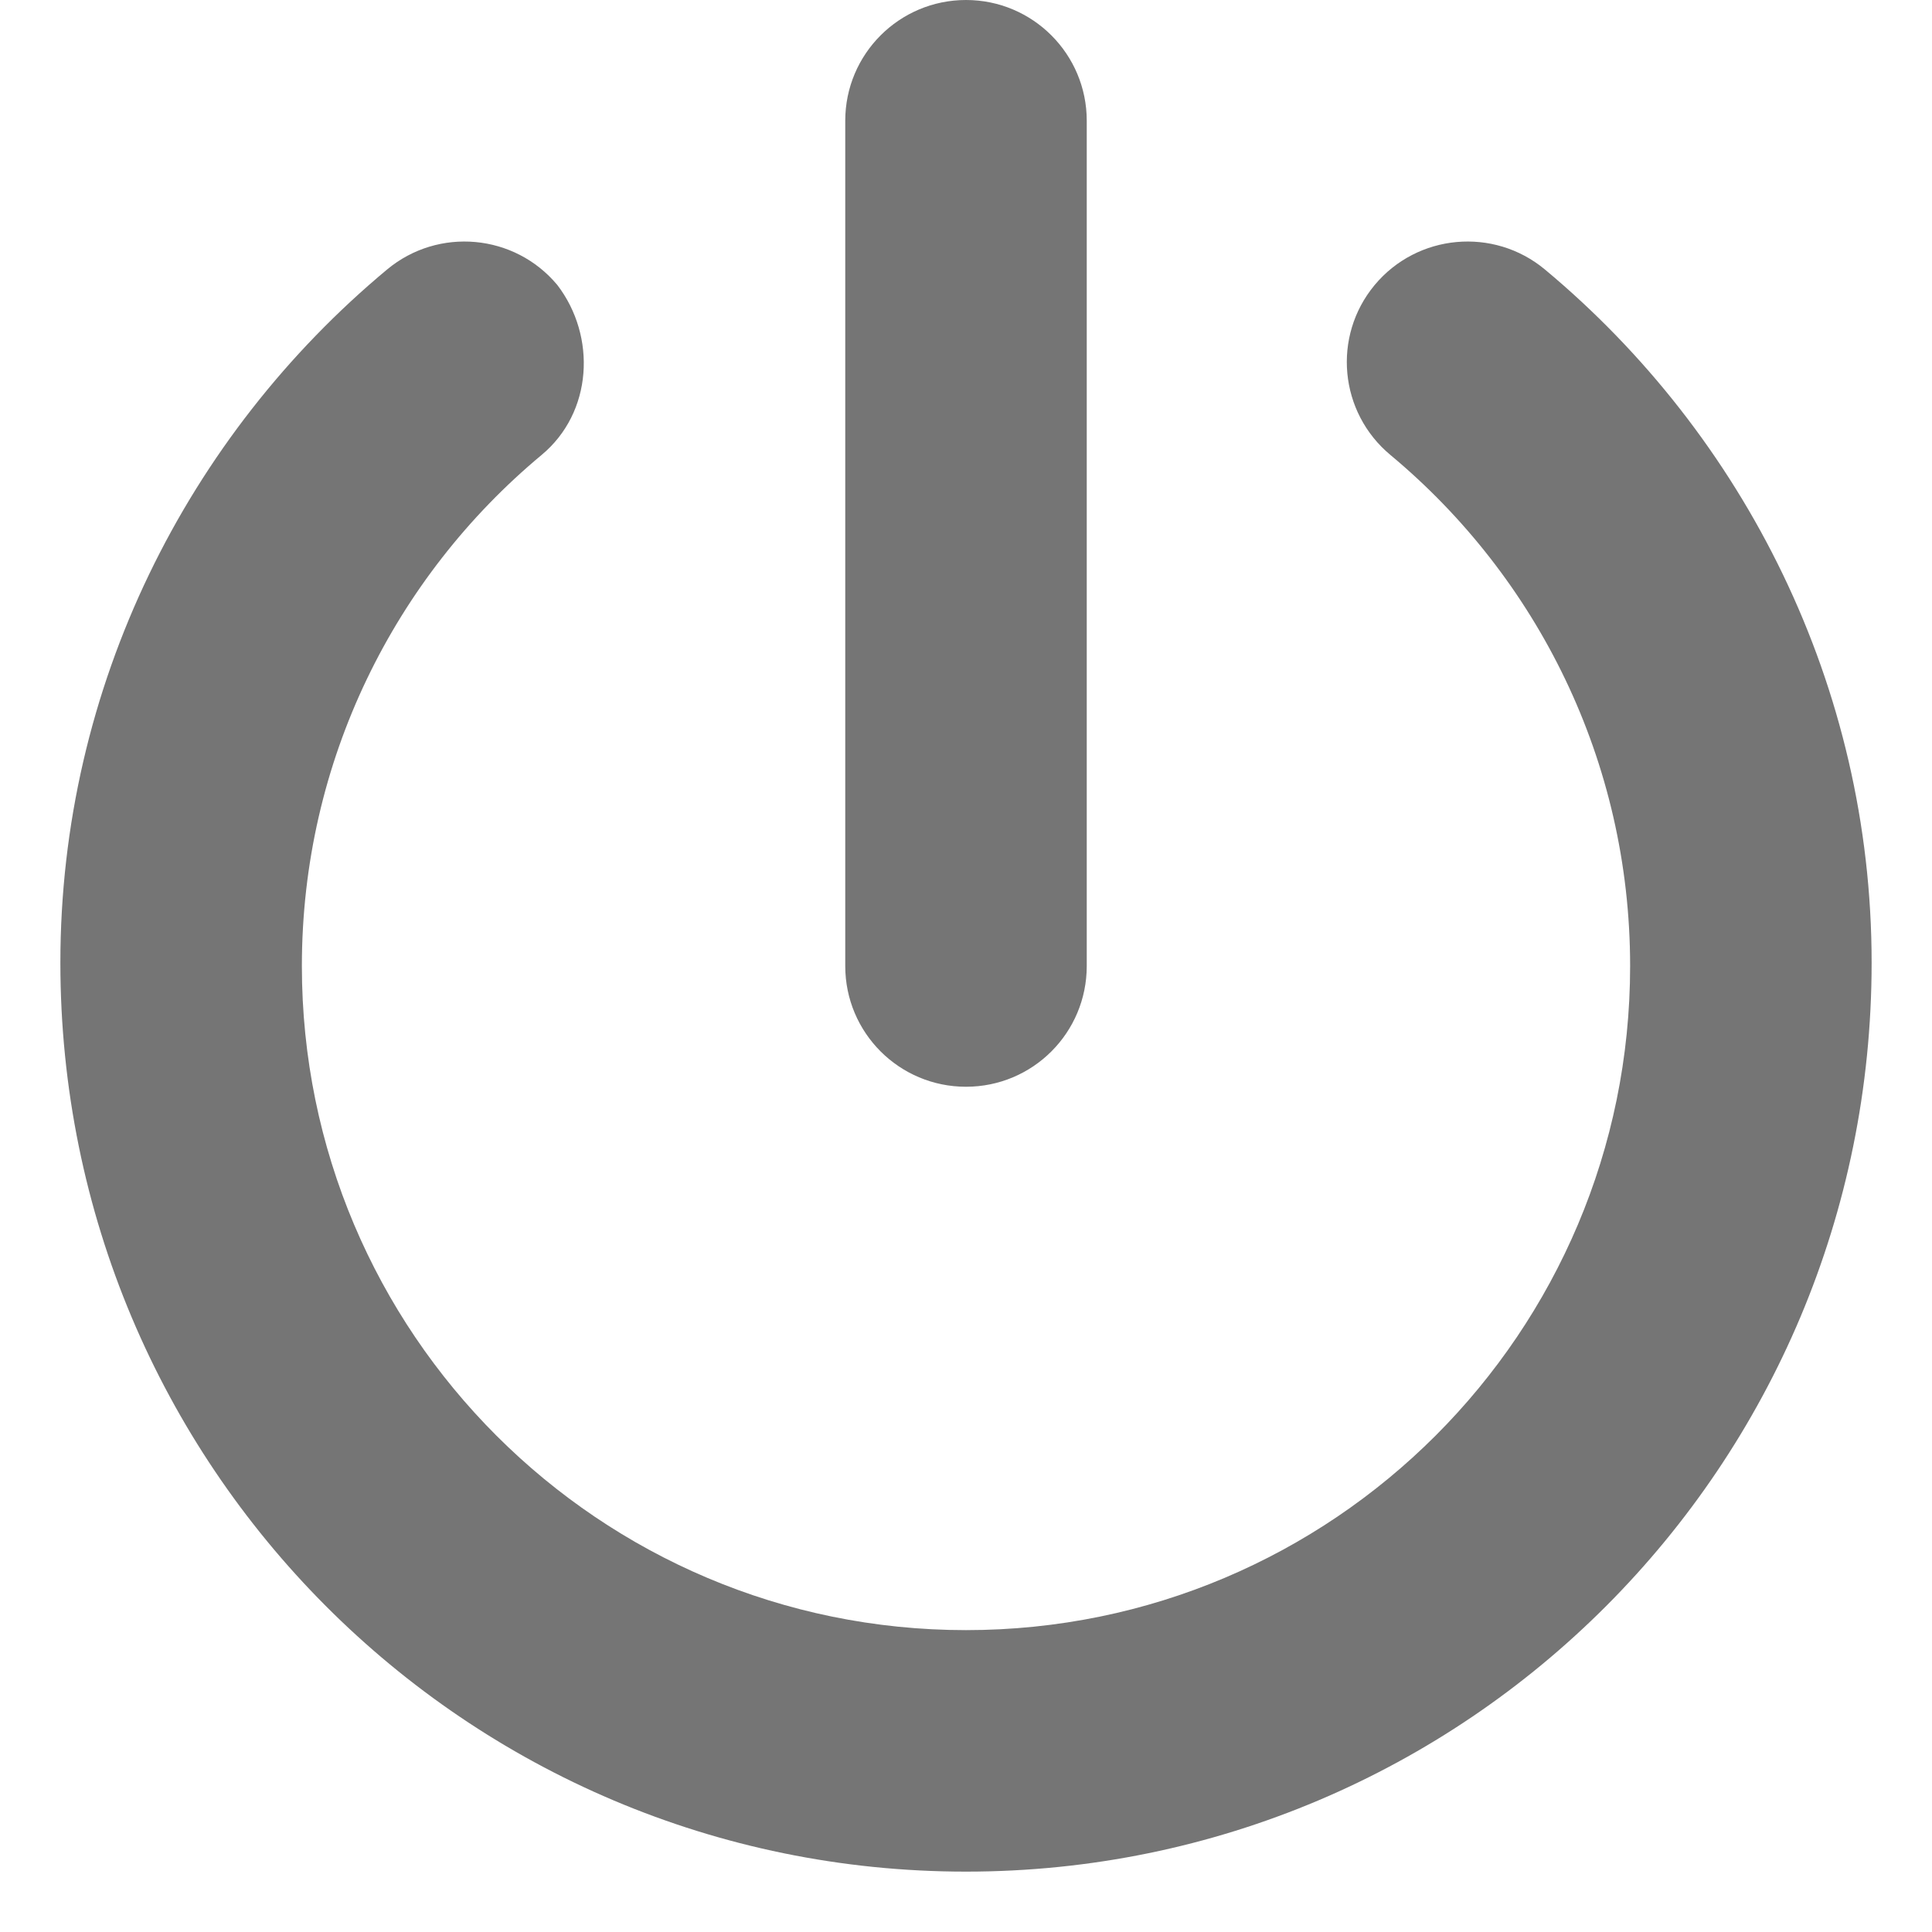 <svg width="20" height="20" viewBox="0 0 20 20" fill="none" xmlns="http://www.w3.org/2000/svg">
<path d="M11.25 10C11.25 10.691 10.691 11.25 10 11.25C9.309 11.25 8.75 10.691 8.75 10V1.25C8.75 0.56 9.309 0 10 0C10.691 0 11.25 0.56 11.25 1.25V10ZM3.125 10C3.125 13.797 6.203 16.875 10 16.875C13.797 16.875 16.875 13.797 16.875 10C16.875 7.875 15.91 5.973 14.395 4.711C13.863 4.27 13.789 3.482 14.23 2.951C14.672 2.42 15.461 2.348 15.992 2.789C18.055 4.508 19.375 7.102 19.375 9.965C19.375 15.176 15.176 19.375 10 19.375C4.824 19.375 0.625 15.176 0.625 9.965C0.625 7.102 1.943 4.508 4.008 2.789C4.539 2.348 5.328 2.42 5.77 2.951C6.176 3.482 6.137 4.27 5.605 4.711C4.09 5.973 3.125 7.875 3.125 10Z" fill="black" fill-opacity="0.54"/>
</svg>
